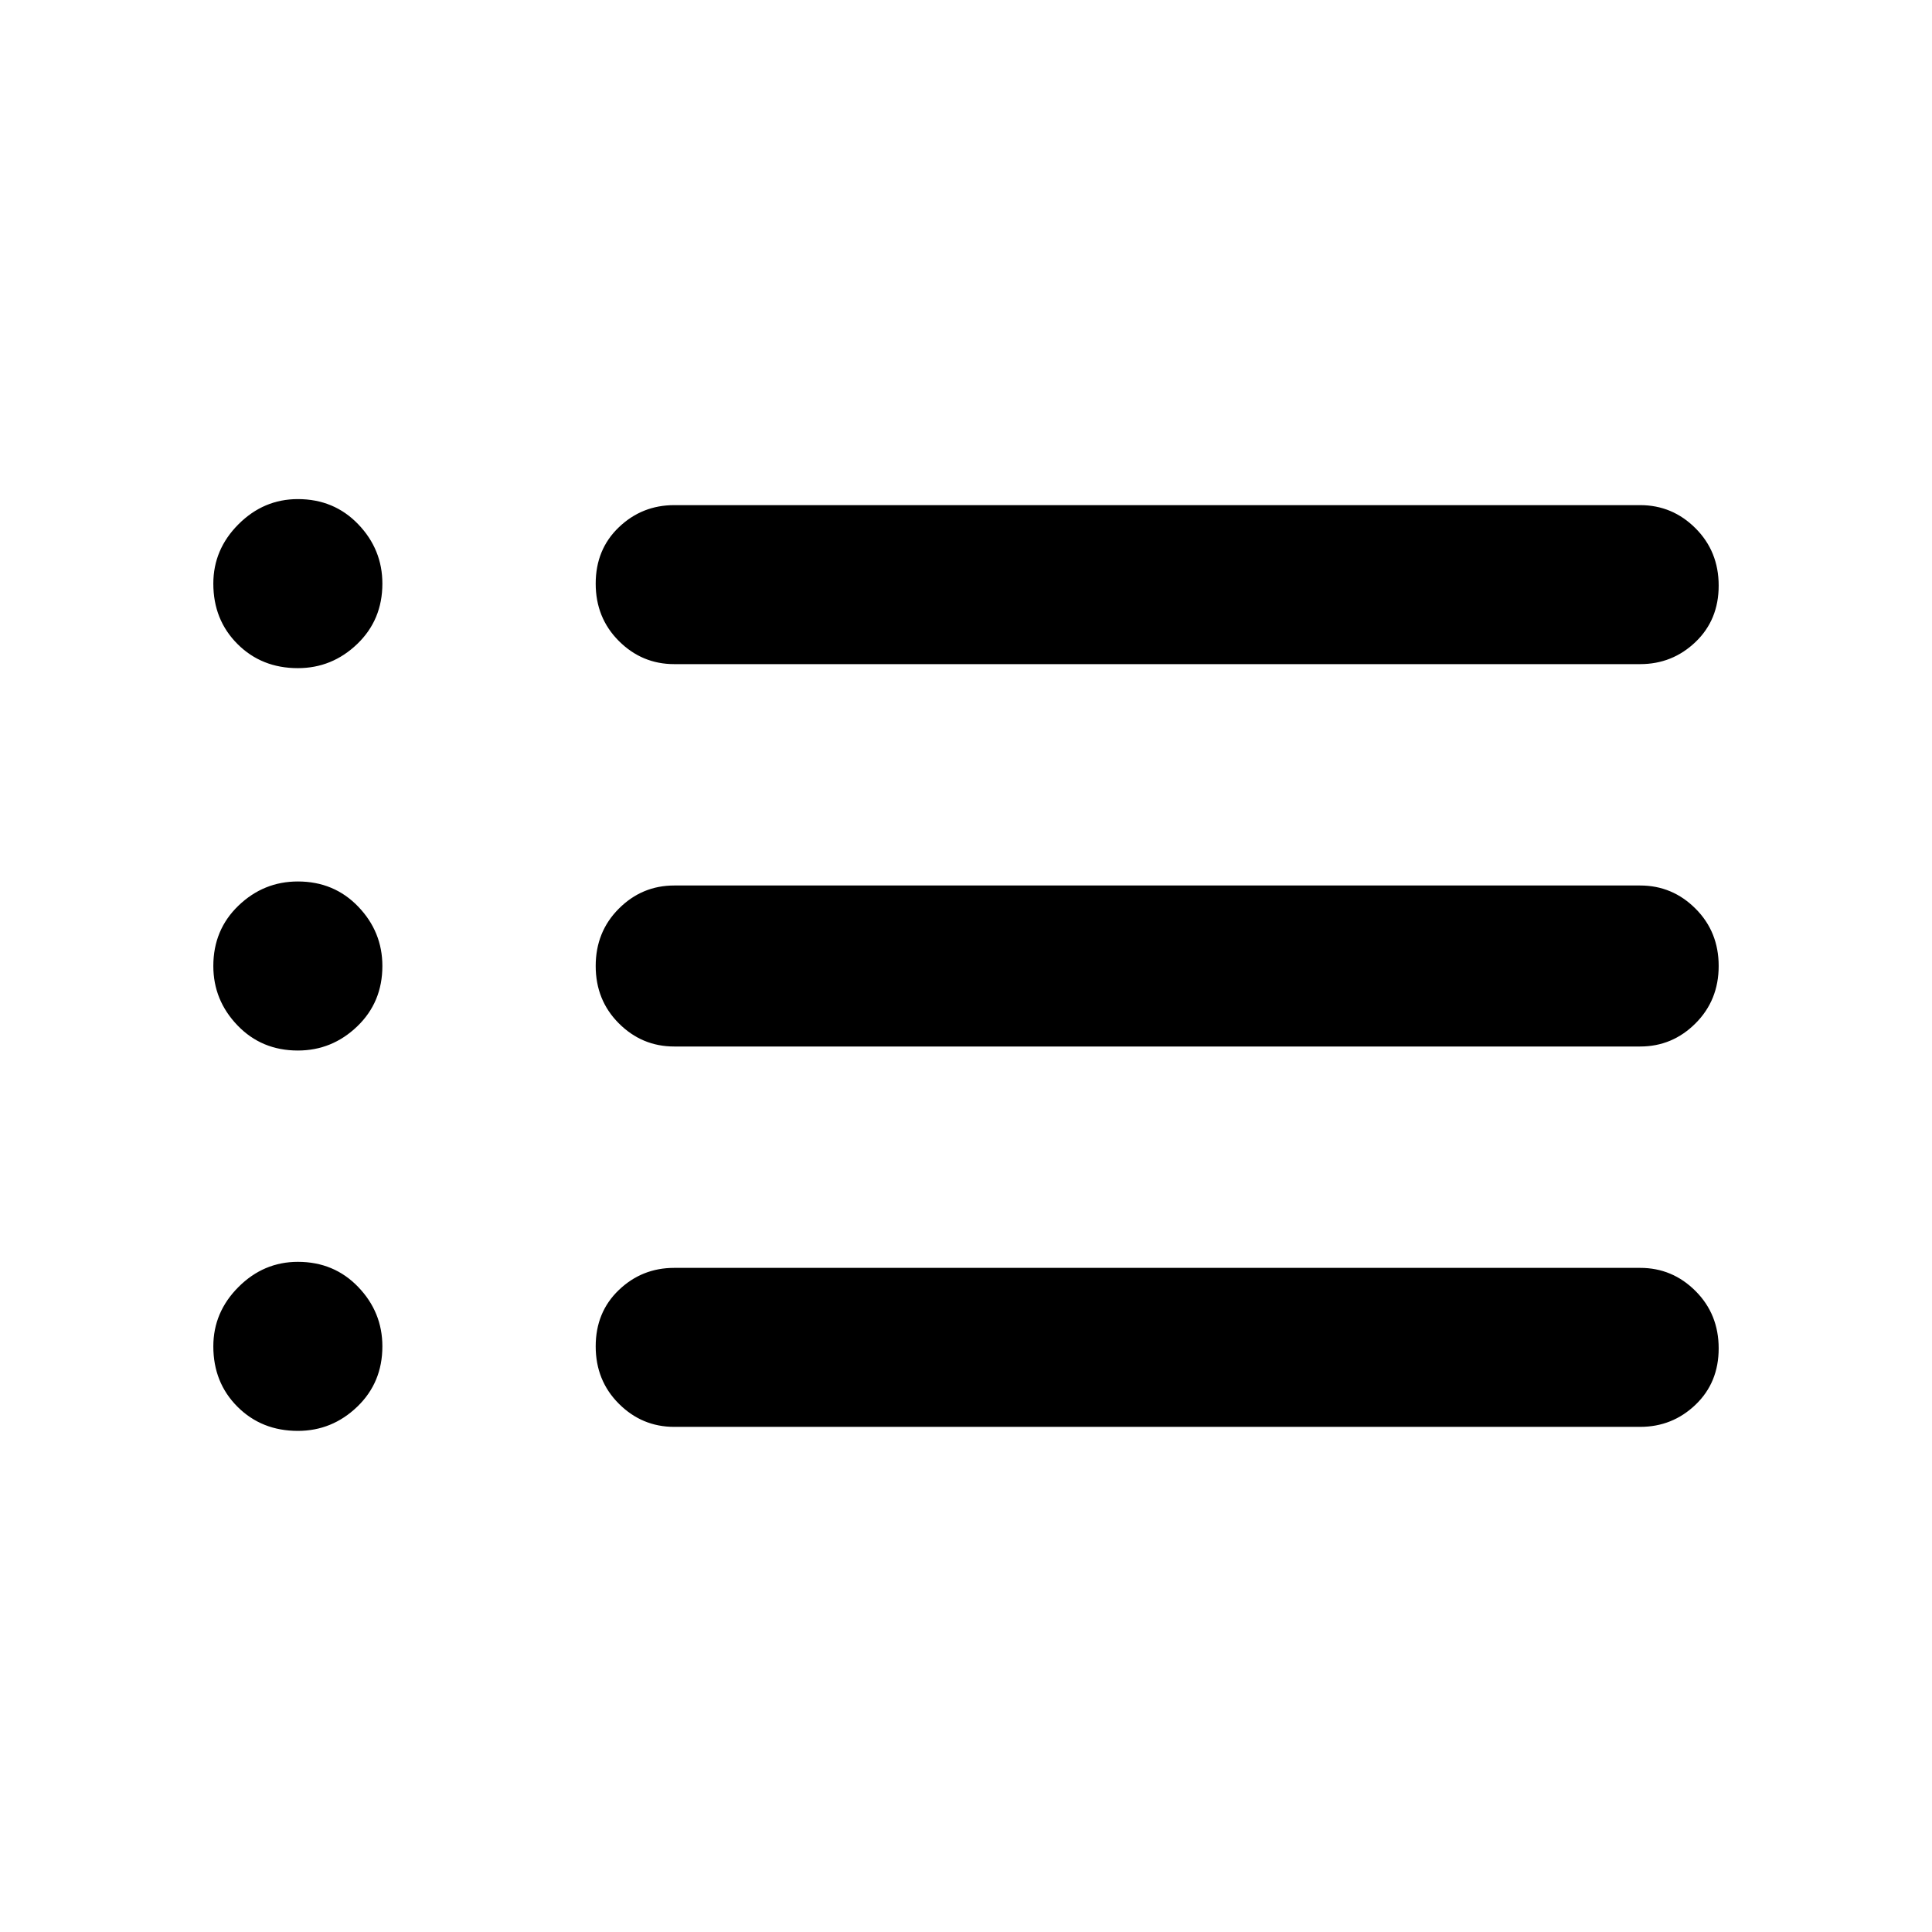 <svg xmlns="http://www.w3.org/2000/svg" width="48" height="48"><path d="M16.75 16.5q-.8 0-1.375-.575T14.8 14.5q0-.85.575-1.4.575-.55 1.375-.55h24q.8 0 1.375.575t.575 1.425q0 .85-.575 1.4-.575.55-1.375.55zm0 9.5q-.8 0-1.375-.575T14.8 24q0-.85.575-1.425Q15.95 22 16.75 22h24q.8 0 1.375.575T42.7 24q0 .85-.575 1.425Q41.55 26 40.75 26zm0 9.45q-.8 0-1.375-.575T14.8 33.45q0-.85.575-1.4.575-.55 1.375-.55h24q.8 0 1.375.575T42.7 33.5q0 .85-.575 1.4-.575.55-1.375.55zM7.4 16.6q-.9 0-1.5-.6t-.6-1.5q0-.85.625-1.475Q6.55 12.4 7.4 12.4q.9 0 1.5.625t.6 1.475q0 .9-.625 1.5t-1.475.6zm0 9.5q-.9 0-1.5-.625T5.3 24q0-.9.625-1.5t1.475-.6q.9 0 1.5.625T9.5 24q0 .9-.625 1.5t-1.475.6zm0 9.45q-.9 0-1.5-.6t-.6-1.5q0-.85.625-1.475.625-.625 1.475-.625.9 0 1.5.625t.6 1.475q0 .9-.625 1.5t-1.475.6z"/></svg>